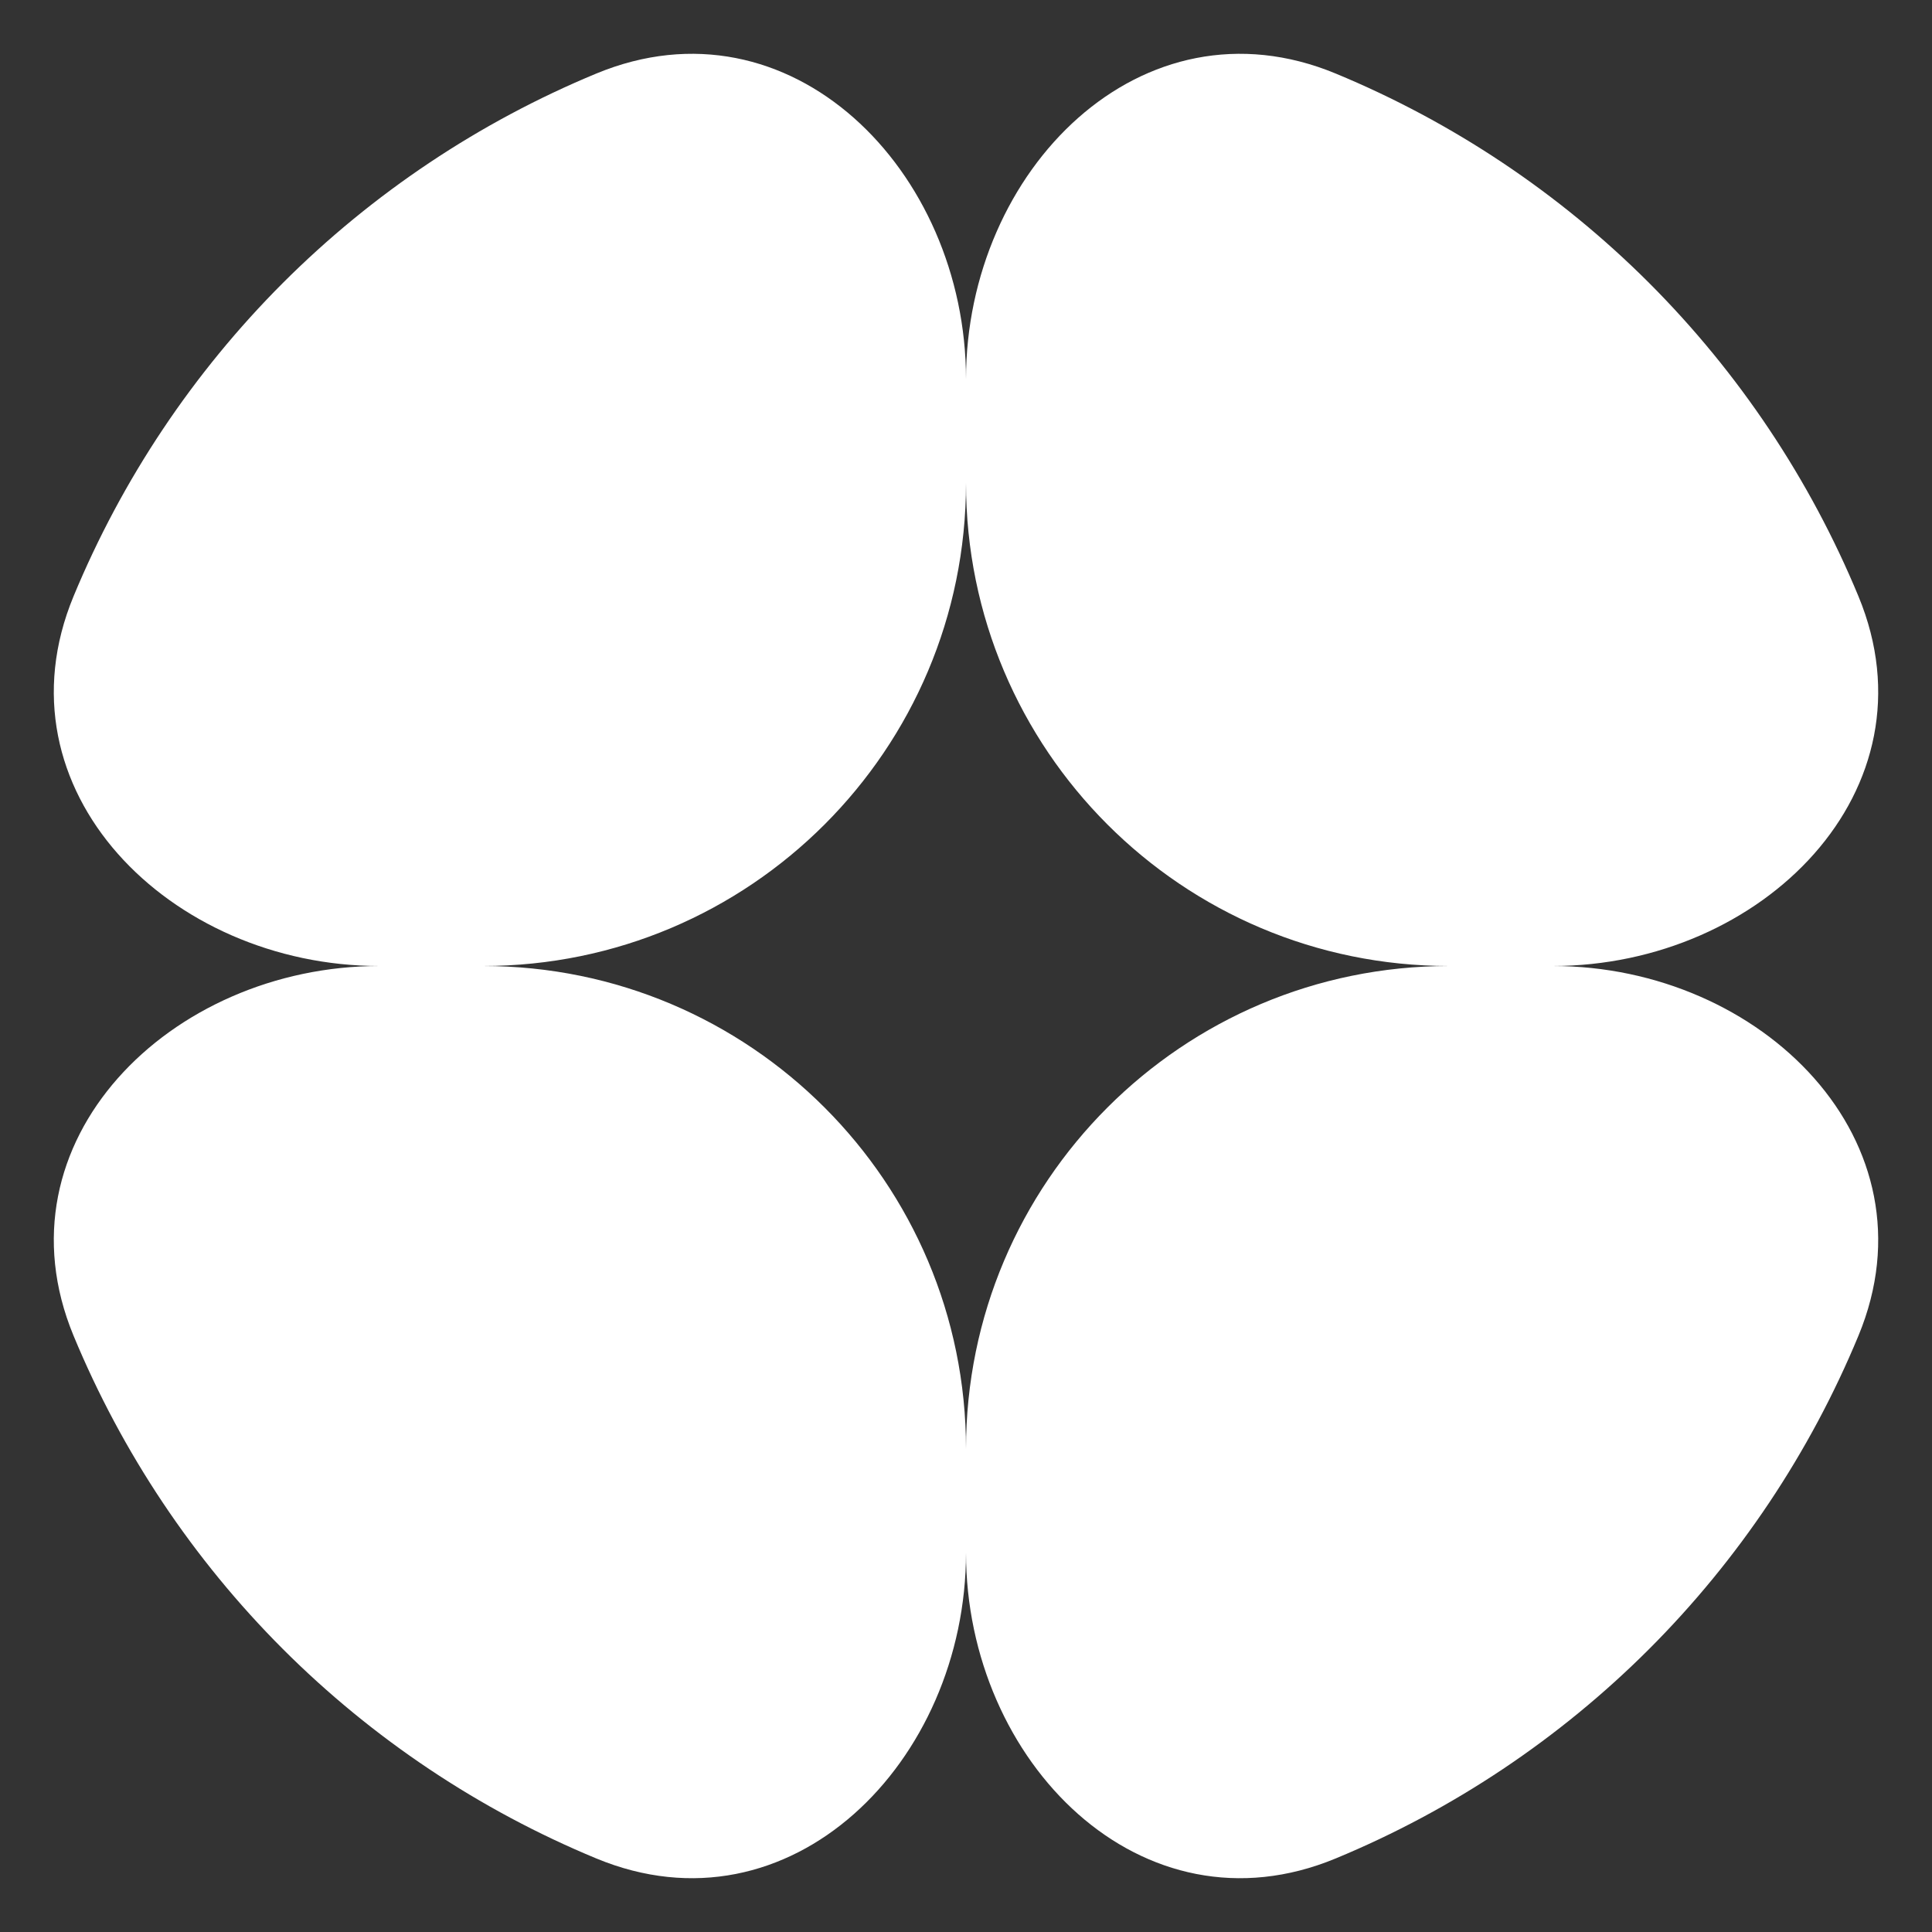 <svg xmlns:xlink="http://www.w3.org/1999/xlink"  xmlns="http://www.w3.org/2000/svg" xlink="http://www.w3.org/1999/xlink" viewBox="0 0 32 32" id="svg4105279121"><rect x="0" y="0" width="32" height="32" fill="#333333" stroke="none"/><path d="M 16 25.717 C 16 29.187 18.917 32.11 22.123 30.782 L 22.123 30.782 C 24.064 29.978 25.828 28.799 27.314 27.314 C 28.799 25.828 29.978 24.064 30.782 22.123 L 30.782 22.123 C 32.11 18.917 29.187 16 25.717 16 L 24 16 C 19.582 16 16 19.582 16 24 Z" fill="rgb(255,255,255) /* {&quot;name&quot;:&quot;base/dark&quot;} */"></path><path d="M 16 6.283 C 16 2.813 18.917 -0.11 22.123 1.218 L 22.123 1.218 C 24.064 2.022 25.828 3.201 27.314 4.686 C 28.799 6.172 29.978 7.936 30.782 9.877 L 30.782 9.877 C 32.11 13.083 29.187 16 25.717 16 L 24 16 C 19.582 16 16 12.418 16 8 Z" fill="rgb(255,255,255) /* {&quot;name&quot;:&quot;base/dark&quot;} */"></path><path d="M 16 25.717 C 16 29.187 13.083 32.11 9.877 30.782 L 9.877 30.782 C 7.936 29.978 6.172 28.799 4.686 27.314 C 3.201 25.828 2.022 24.064 1.218 22.123 L 1.218 22.123 C -0.11 18.917 2.813 16 6.283 16 L 8 16 C 12.418 16 16 19.582 16 24 Z" fill="rgb(255,255,255) /* {&quot;name&quot;:&quot;base/dark&quot;} */"></path><path d="M 16 6.283 C 16 2.813 13.083 -0.11 9.877 1.218 L 9.877 1.218 C 7.936 2.022 6.172 3.201 4.686 4.686 C 3.201 6.172 2.022 7.936 1.218 9.877 L 1.218 9.877 C -0.11 13.083 2.813 16 6.283 16 L 8 16 C 12.418 16 16 12.418 16 8 Z" fill="rgb(255,255,255) /* {&quot;name&quot;:&quot;base/dark&quot;} */"></path></svg>